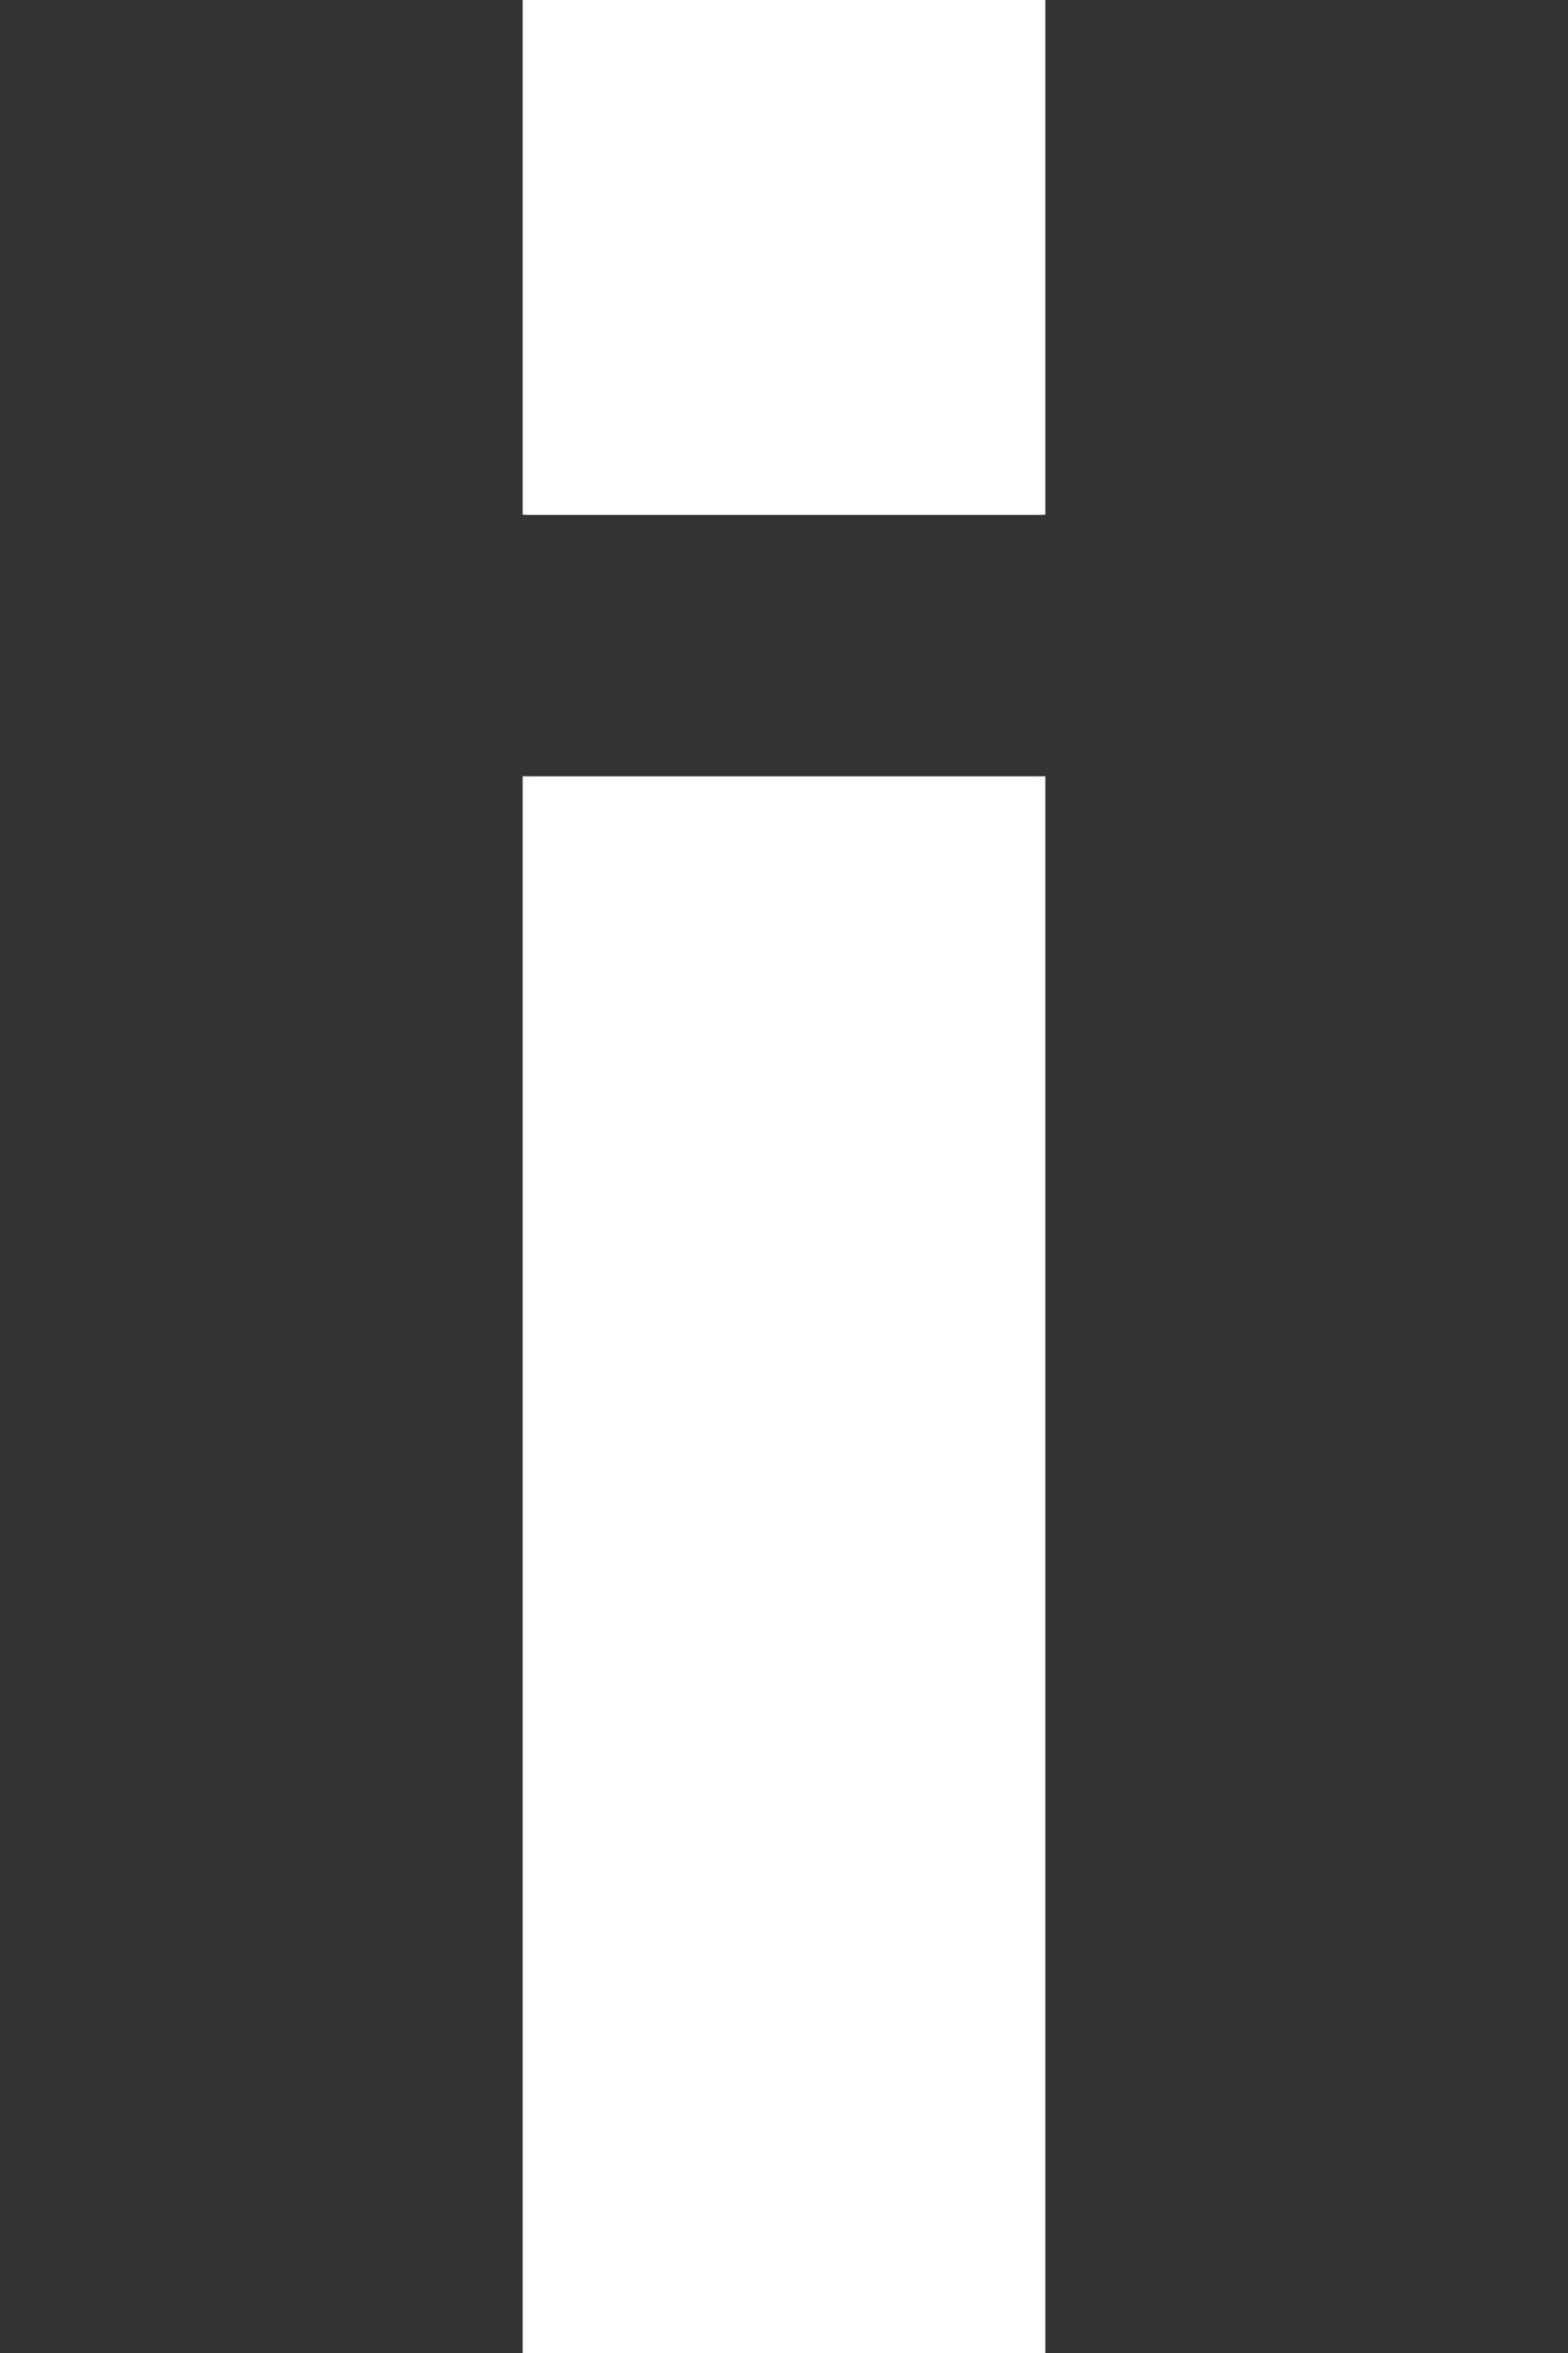 <?xml version="1.0" encoding="utf-8"?>
<!-- Generator: Adobe Illustrator 27.5.0, SVG Export Plug-In . SVG Version: 6.00 Build 0)  -->
<svg version="1.1" id="图层_1" xmlns="http://www.w3.org/2000/svg" xmlns:xlink="http://www.w3.org/1999/xlink" x="0px" y="0px"
	 viewBox="0 0 768 1152" style="enable-background:new 0 0 768 1152;" xml:space="preserve">
<rect x="0" y="0" width="768" height="1152" fill="#333333" stroke="none"/>
<style type="text/css">
	.st0{fill:#FFFFFF;}
</style>
<g>
	<path class="st0" d="M512,380v772H256V380c1,0.03,1.99,0.08,2.99,0.08h250.02C510.01,380.08,511,380.03,512,380z"/>
	<path class="st0" d="M512,0v252c-1.08,0.03-2.16,0.08-3.24,0.08H258.99c-1,0-1.99-0.05-2.99-0.08V0H512z"/>
</g>
</svg>
